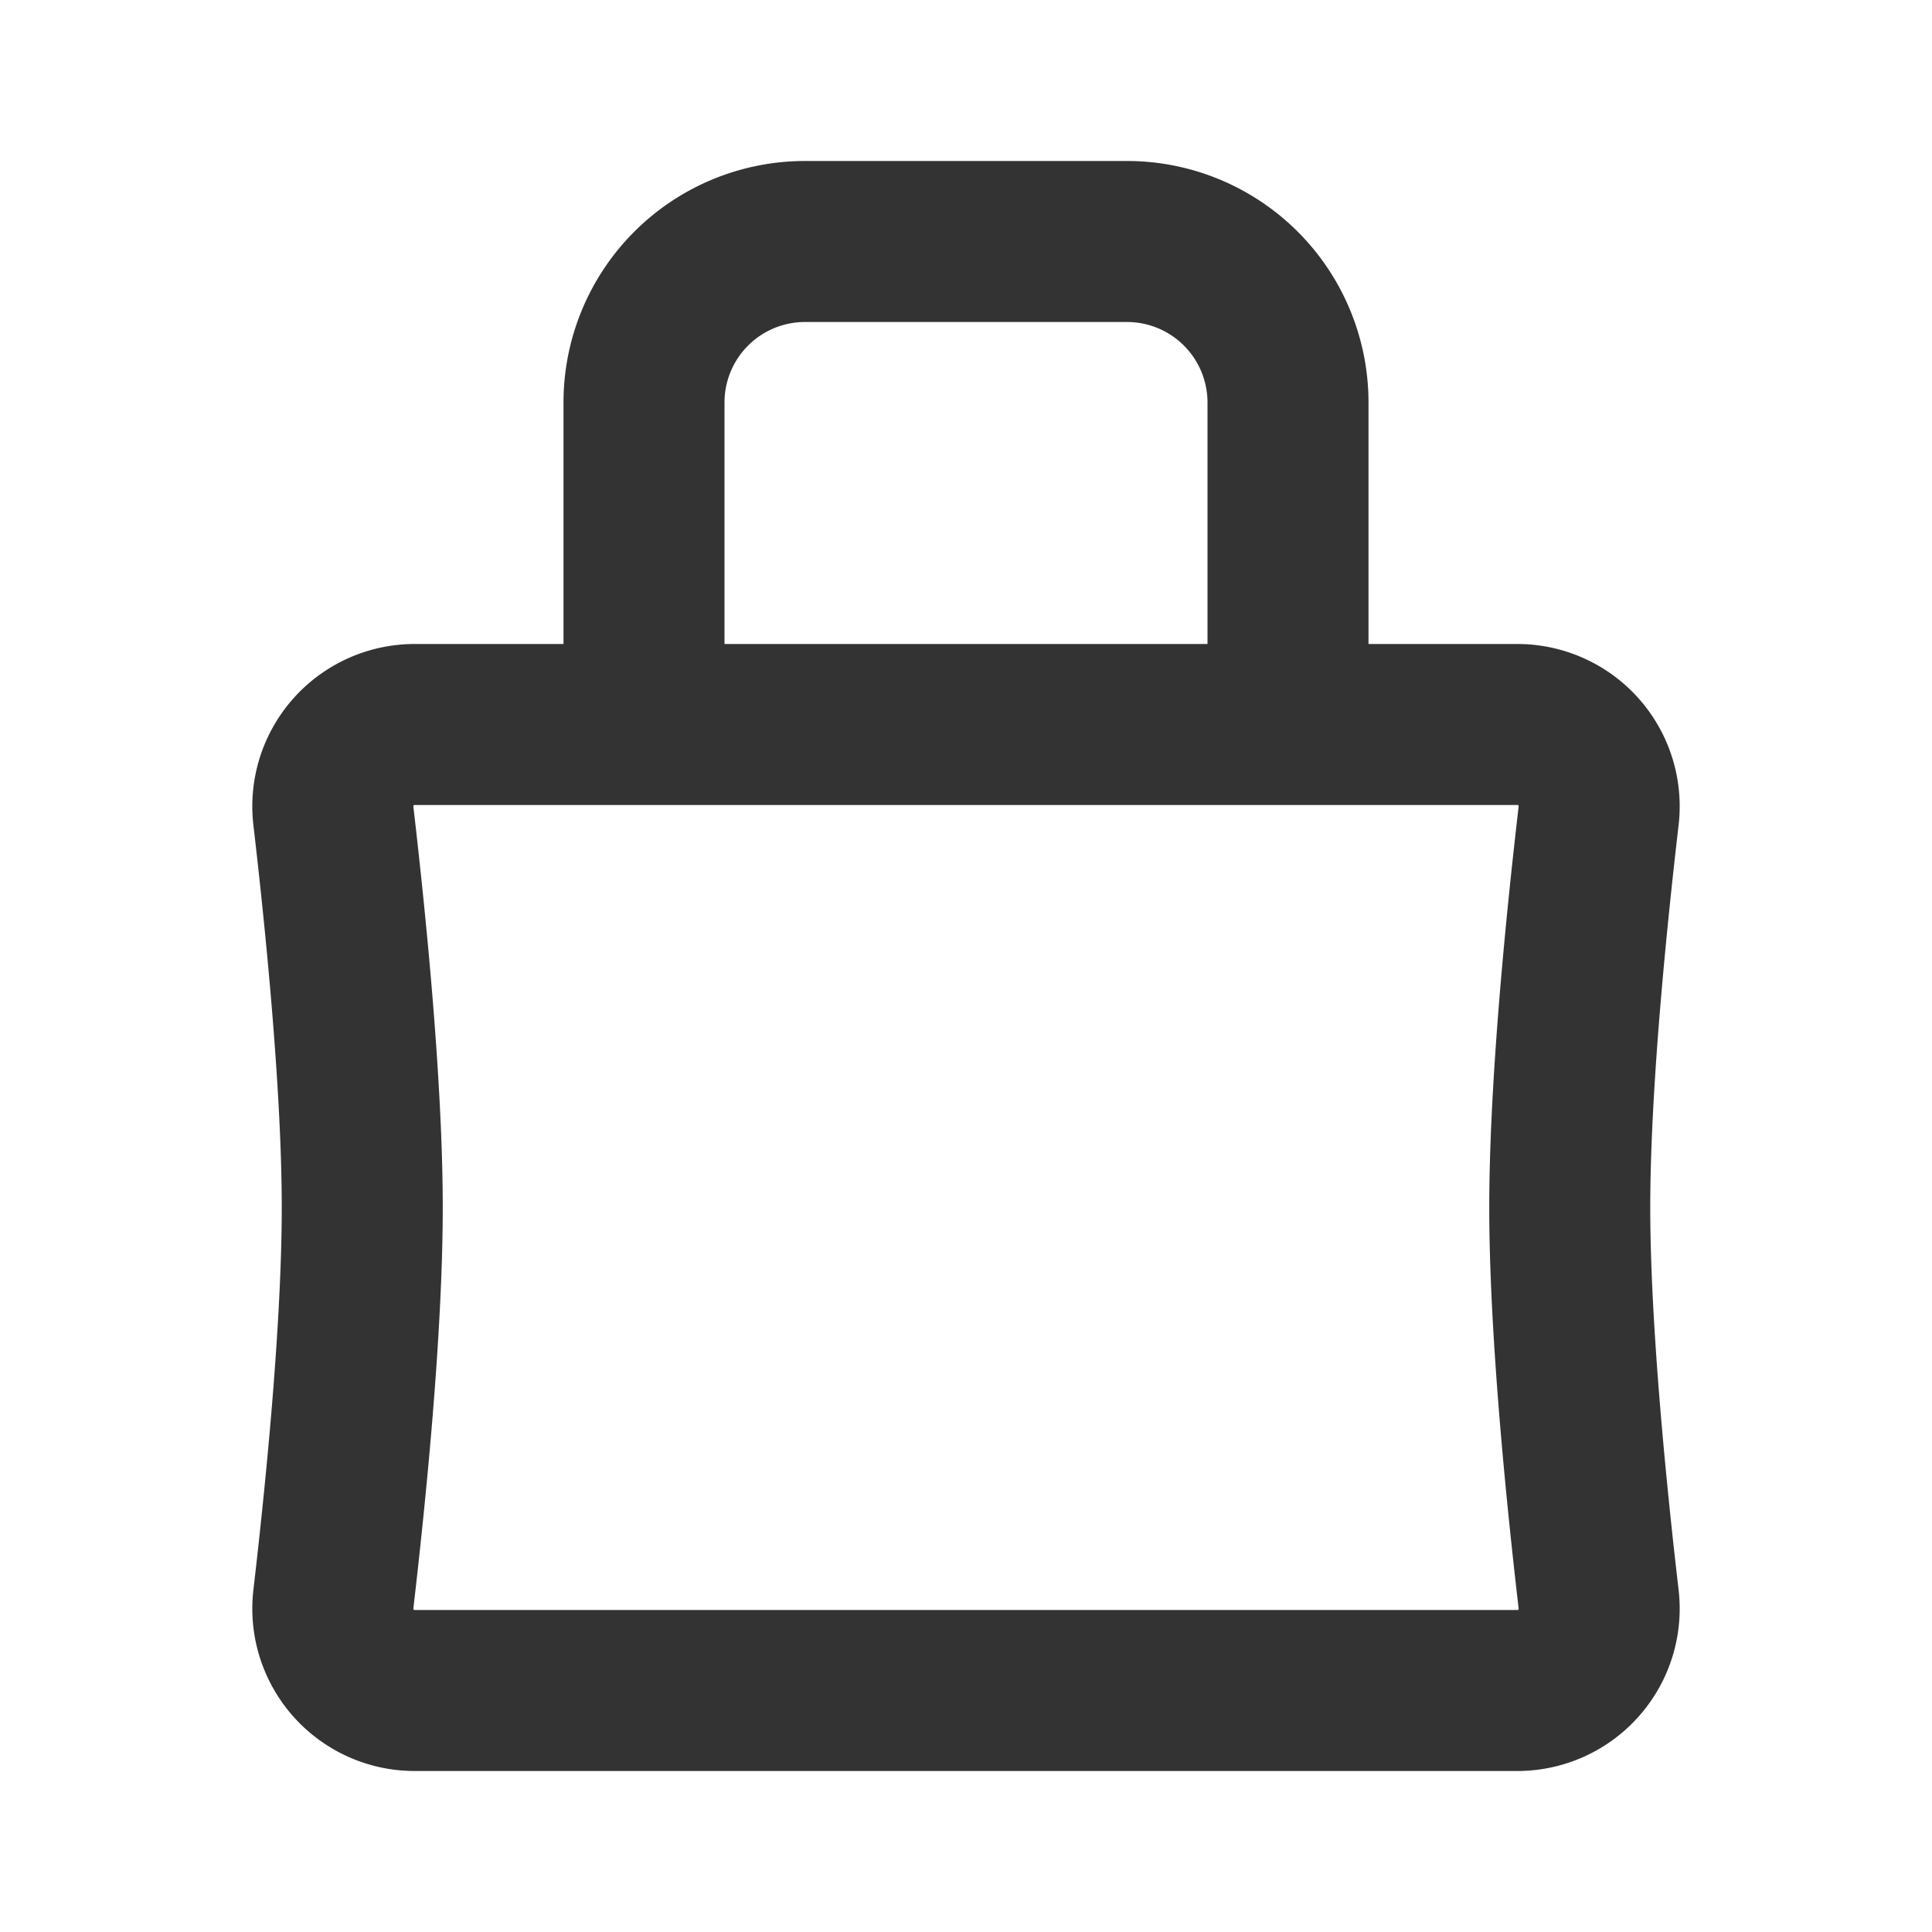<svg xmlns="http://www.w3.org/2000/svg" width="24" height="24" fill="none" viewBox="0 0 24 24">
  <path fill="#333" fill-rule="evenodd" d="M9 5a1 1 0 011-1h4a1 1 0 011 1v3H9V5zM7 8V5a3 3 0 013-3h4a3 3 0 013 3v3h1.854a2.017 2.017 0 011.998 2.252C20.704 11.52 20.5 13.543 20.5 15c0 1.457.204 3.48.352 4.748A2.017 2.017 0 0118.854 22H5.146a2.017 2.017 0 01-1.998-2.252C3.296 18.48 3.5 16.457 3.5 15c0-1.457-.204-3.48-.352-4.748A2.017 2.017 0 015.146 8H7zm0 2H5.144l-.004.004a.025.025 0 00-.005.008v.008c.148 1.27.365 3.395.365 4.98 0 1.585-.217 3.71-.365 4.98v.008a.025.025 0 00.01.012h13.711l.004-.004a.025.025 0 00.005-.008v-.008c-.148-1.27-.365-3.395-.365-4.98 0-1.585.217-3.71.365-4.98a.027.027 0 000-.008.025.025 0 00-.01-.012H7z"/>
</svg>
